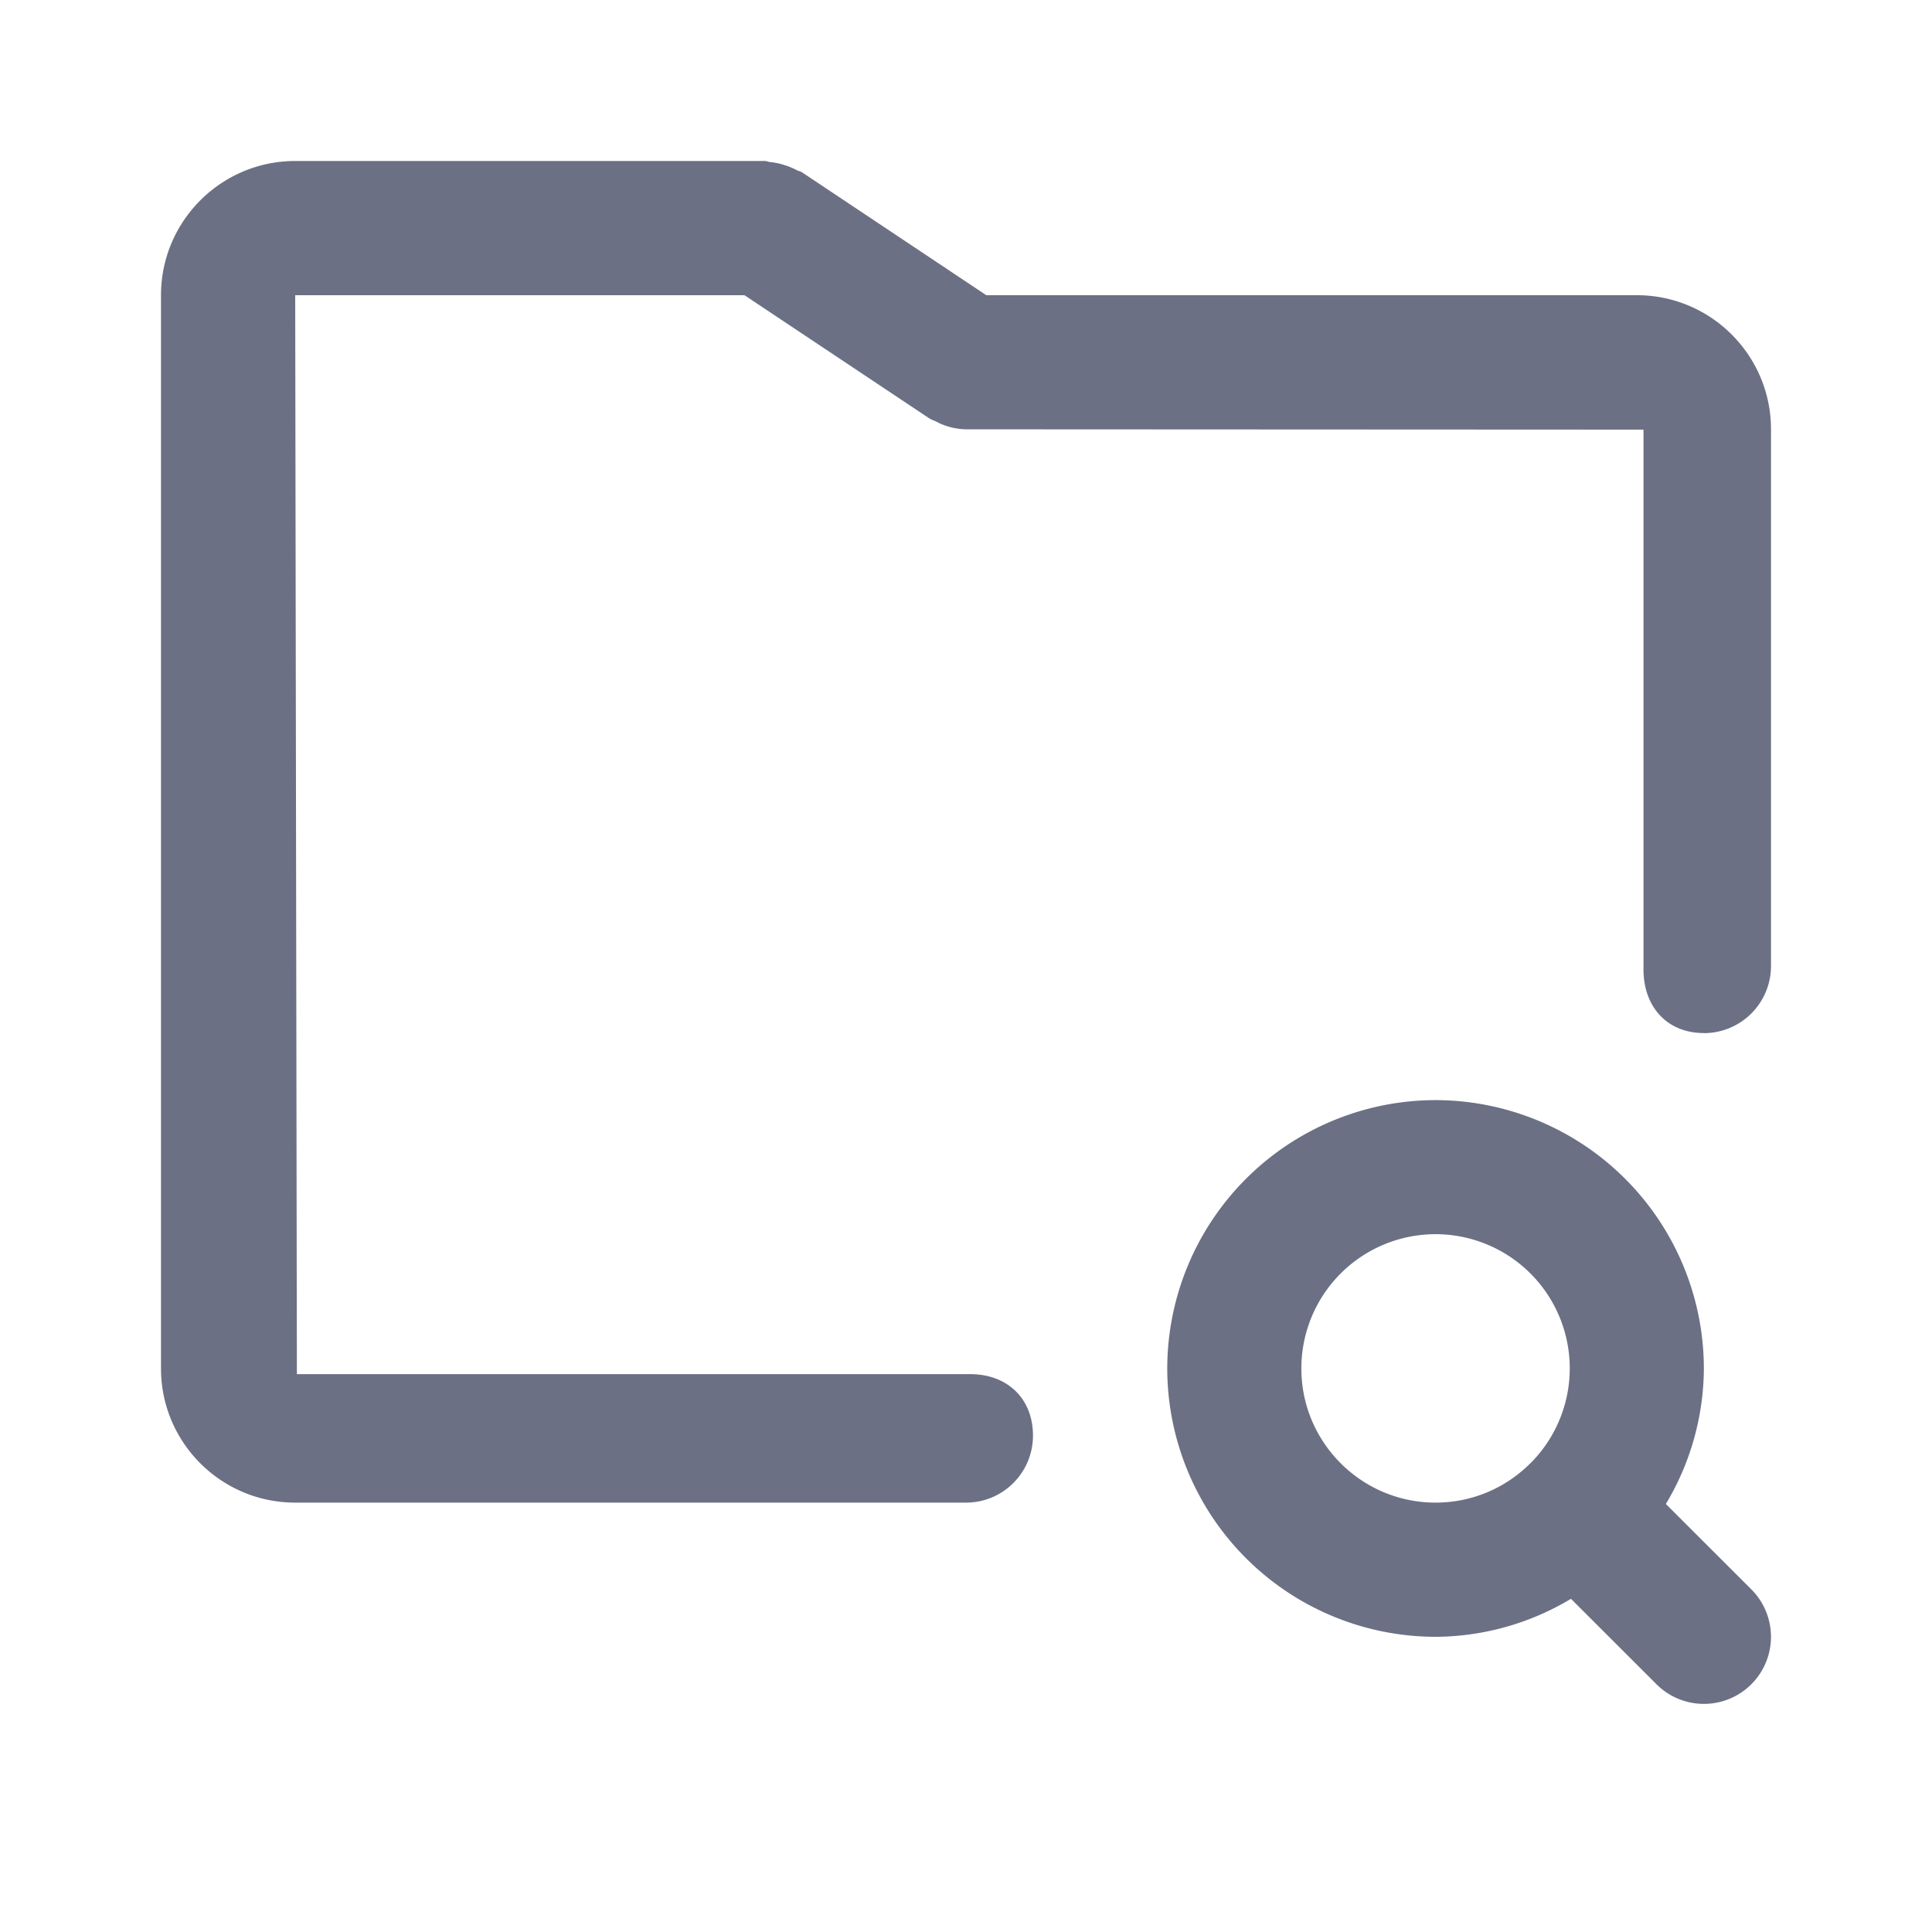 <svg xmlns="http://www.w3.org/2000/svg" fill="none" viewBox="0 0 24 24"><path fill="#6B7084" fill-rule="evenodd" d="M21.166 12.833c-.46 0-.75-.33-.75-.79V5.337L12 5.333h-.001a.828.828 0 0 1-.288-.058c-.03-.011-.055-.025-.083-.039-.03-.015-.062-.023-.09-.043l-2.29-1.526H3.667l.021 13.403h8.364c.46 0 .78.302.78.763 0 .46-.372.833-.832.833H3.667C2.747 18.666 2 17.92 2 17V3.667C2 2.747 2.748 2 3.667 2H9.5c.026 0 .046.013.072.014a.78.78 0 0 1 .167.035.794.794 0 0 1 .153.062c.022.013.048.015.07.029l2.29 1.527h8.081c.92 0 1.667.747 1.667 1.666V12a.834.834 0 0 1-.834.834Zm-3.333.833A3.338 3.338 0 0 1 21.166 17a3.3 3.3 0 0 1-.472 1.683l1.061 1.06a.832.832 0 1 1-1.177 1.18l-1.063-1.062a3.299 3.299 0 0 1-1.682.472A3.337 3.337 0 0 1 14.5 17a3.338 3.338 0 0 1 3.333-3.334Zm0 5c.46 0 .875-.186 1.177-.488l.002-.001A1.667 1.667 0 1 0 16.166 17c0 .919.748 1.666 1.667 1.666Z" clip-rule="evenodd"/></svg>